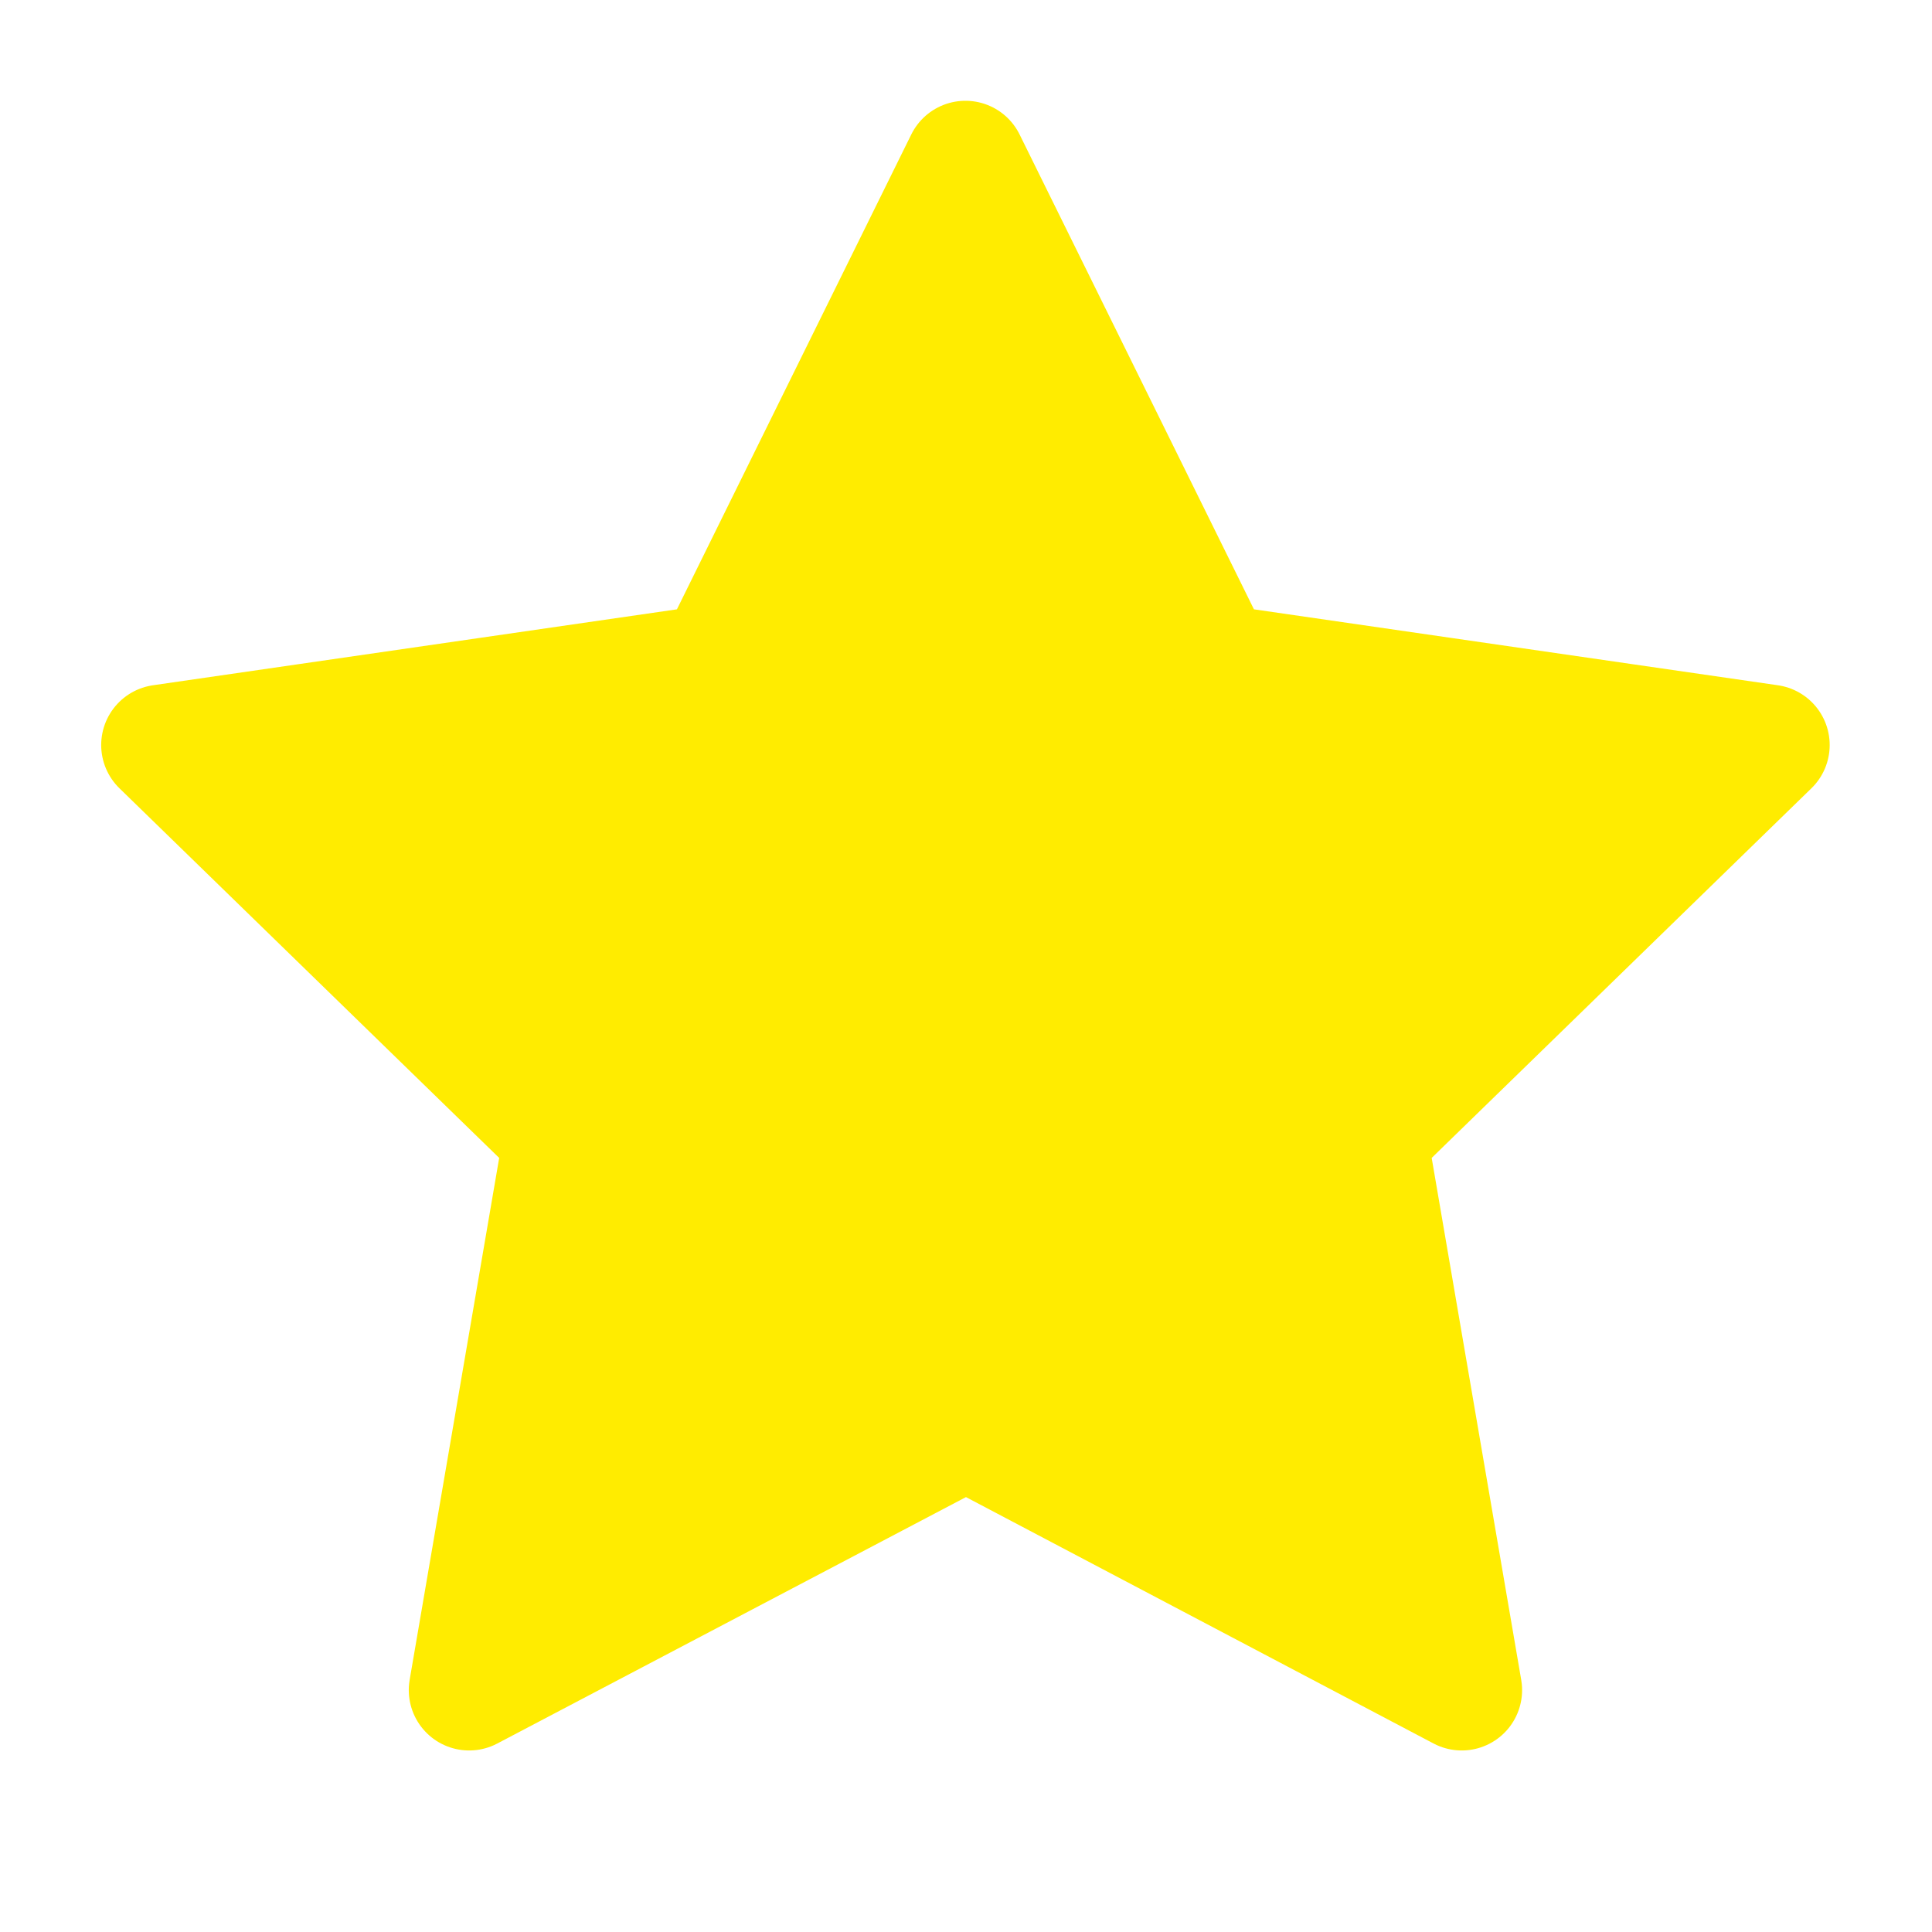<svg
            xmlns="http://www.w3.org/2000/svg"
            class="icon icon-tabler icon-tabler-star"
            width="24"
            height="24"
            viewBox="0 0 24 24"
            stroke-width="1.5"
            stroke="#ffec00"
            fill="#ffec00"
            stroke-linecap="round"
            stroke-linejoin="round"
          >
            <path stroke="none" d="M0 0h24v24H0z" fill="none" />
            <path
              d="M12 17.75l-6.172 3.245l1.179 -6.873l-5 -4.867l6.9 -1l3.086 -6.253l3.086 6.253l6.9 1l-5 4.867l1.179 6.873z"
            /></svg
          >